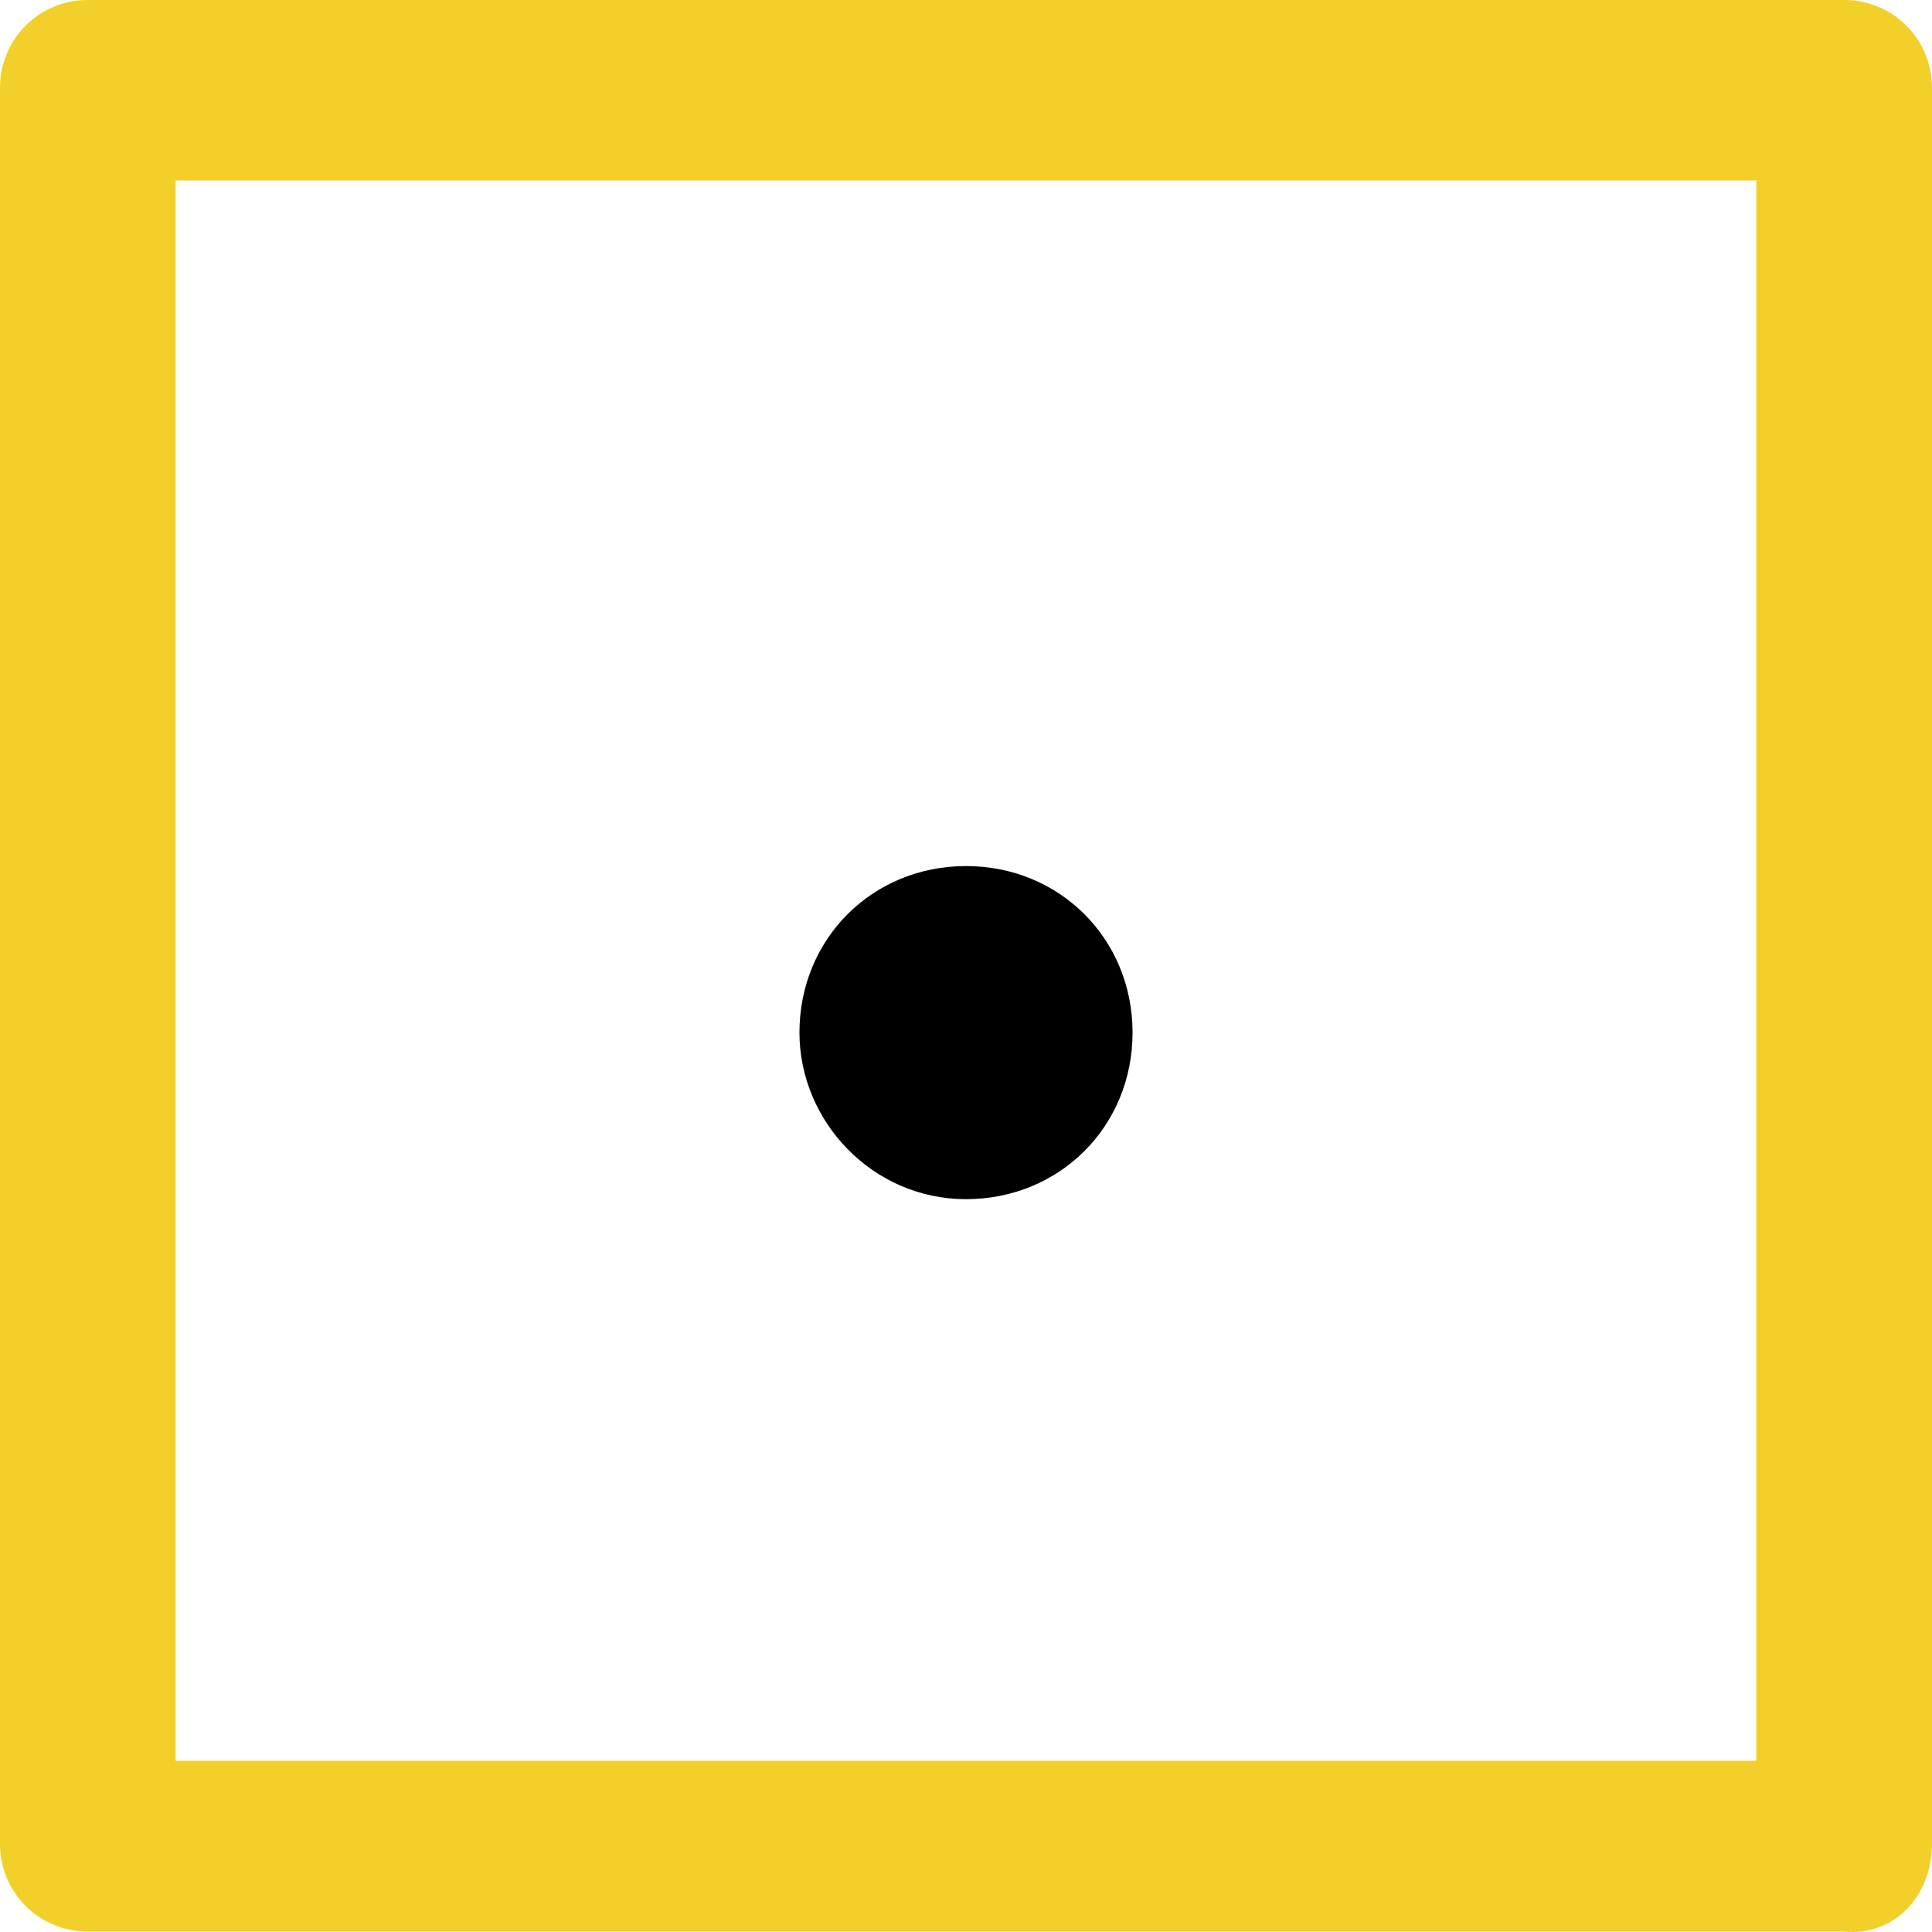<?xml version="1.0" encoding="UTF-8"?>
<svg width="32px" height="32px" viewBox="0 0 29 29" version="1.1" xmlns="http://www.w3.org/2000/svg" xmlns:xlink="http://www.w3.org/1999/xlink">
    <title>Page 1</title>
    <g id="Page-1" stroke="none" stroke-width="1" fill="none" fill-rule="evenodd">
        <g id="v" transform="translate(-1789, -186)">
            <path d="M1803.5,204 C1804.907,204 1806,202.907 1806,201.5 C1806,200.093 1804.907,199 1803.5,199 C1802.093,199 1801,200.093 1801,201.5 C1801,202.828 1802.093,204 1803.5,204" id="Fill-16" fill="#000000"></path>
            <path d="M1791.636,212.431 L1815.363,212.431 L1815.363,188.709 L1791.636,188.709 L1791.636,212.431 Z M1816.682,214.994 L1790.318,214.994 C1789.586,214.994 1789,214.408 1789,213.676 L1789,187.318 C1789,186.586 1789.586,186 1790.318,186 L1816.682,186 C1817.414,186 1818,186.586 1818,187.318 L1818,213.676 C1818,214.481 1817.414,215.067 1816.682,214.994 L1816.682,214.994 Z" id="Fill-18" fill="#F2D029"></path>
        </g>
    </g>
</svg>